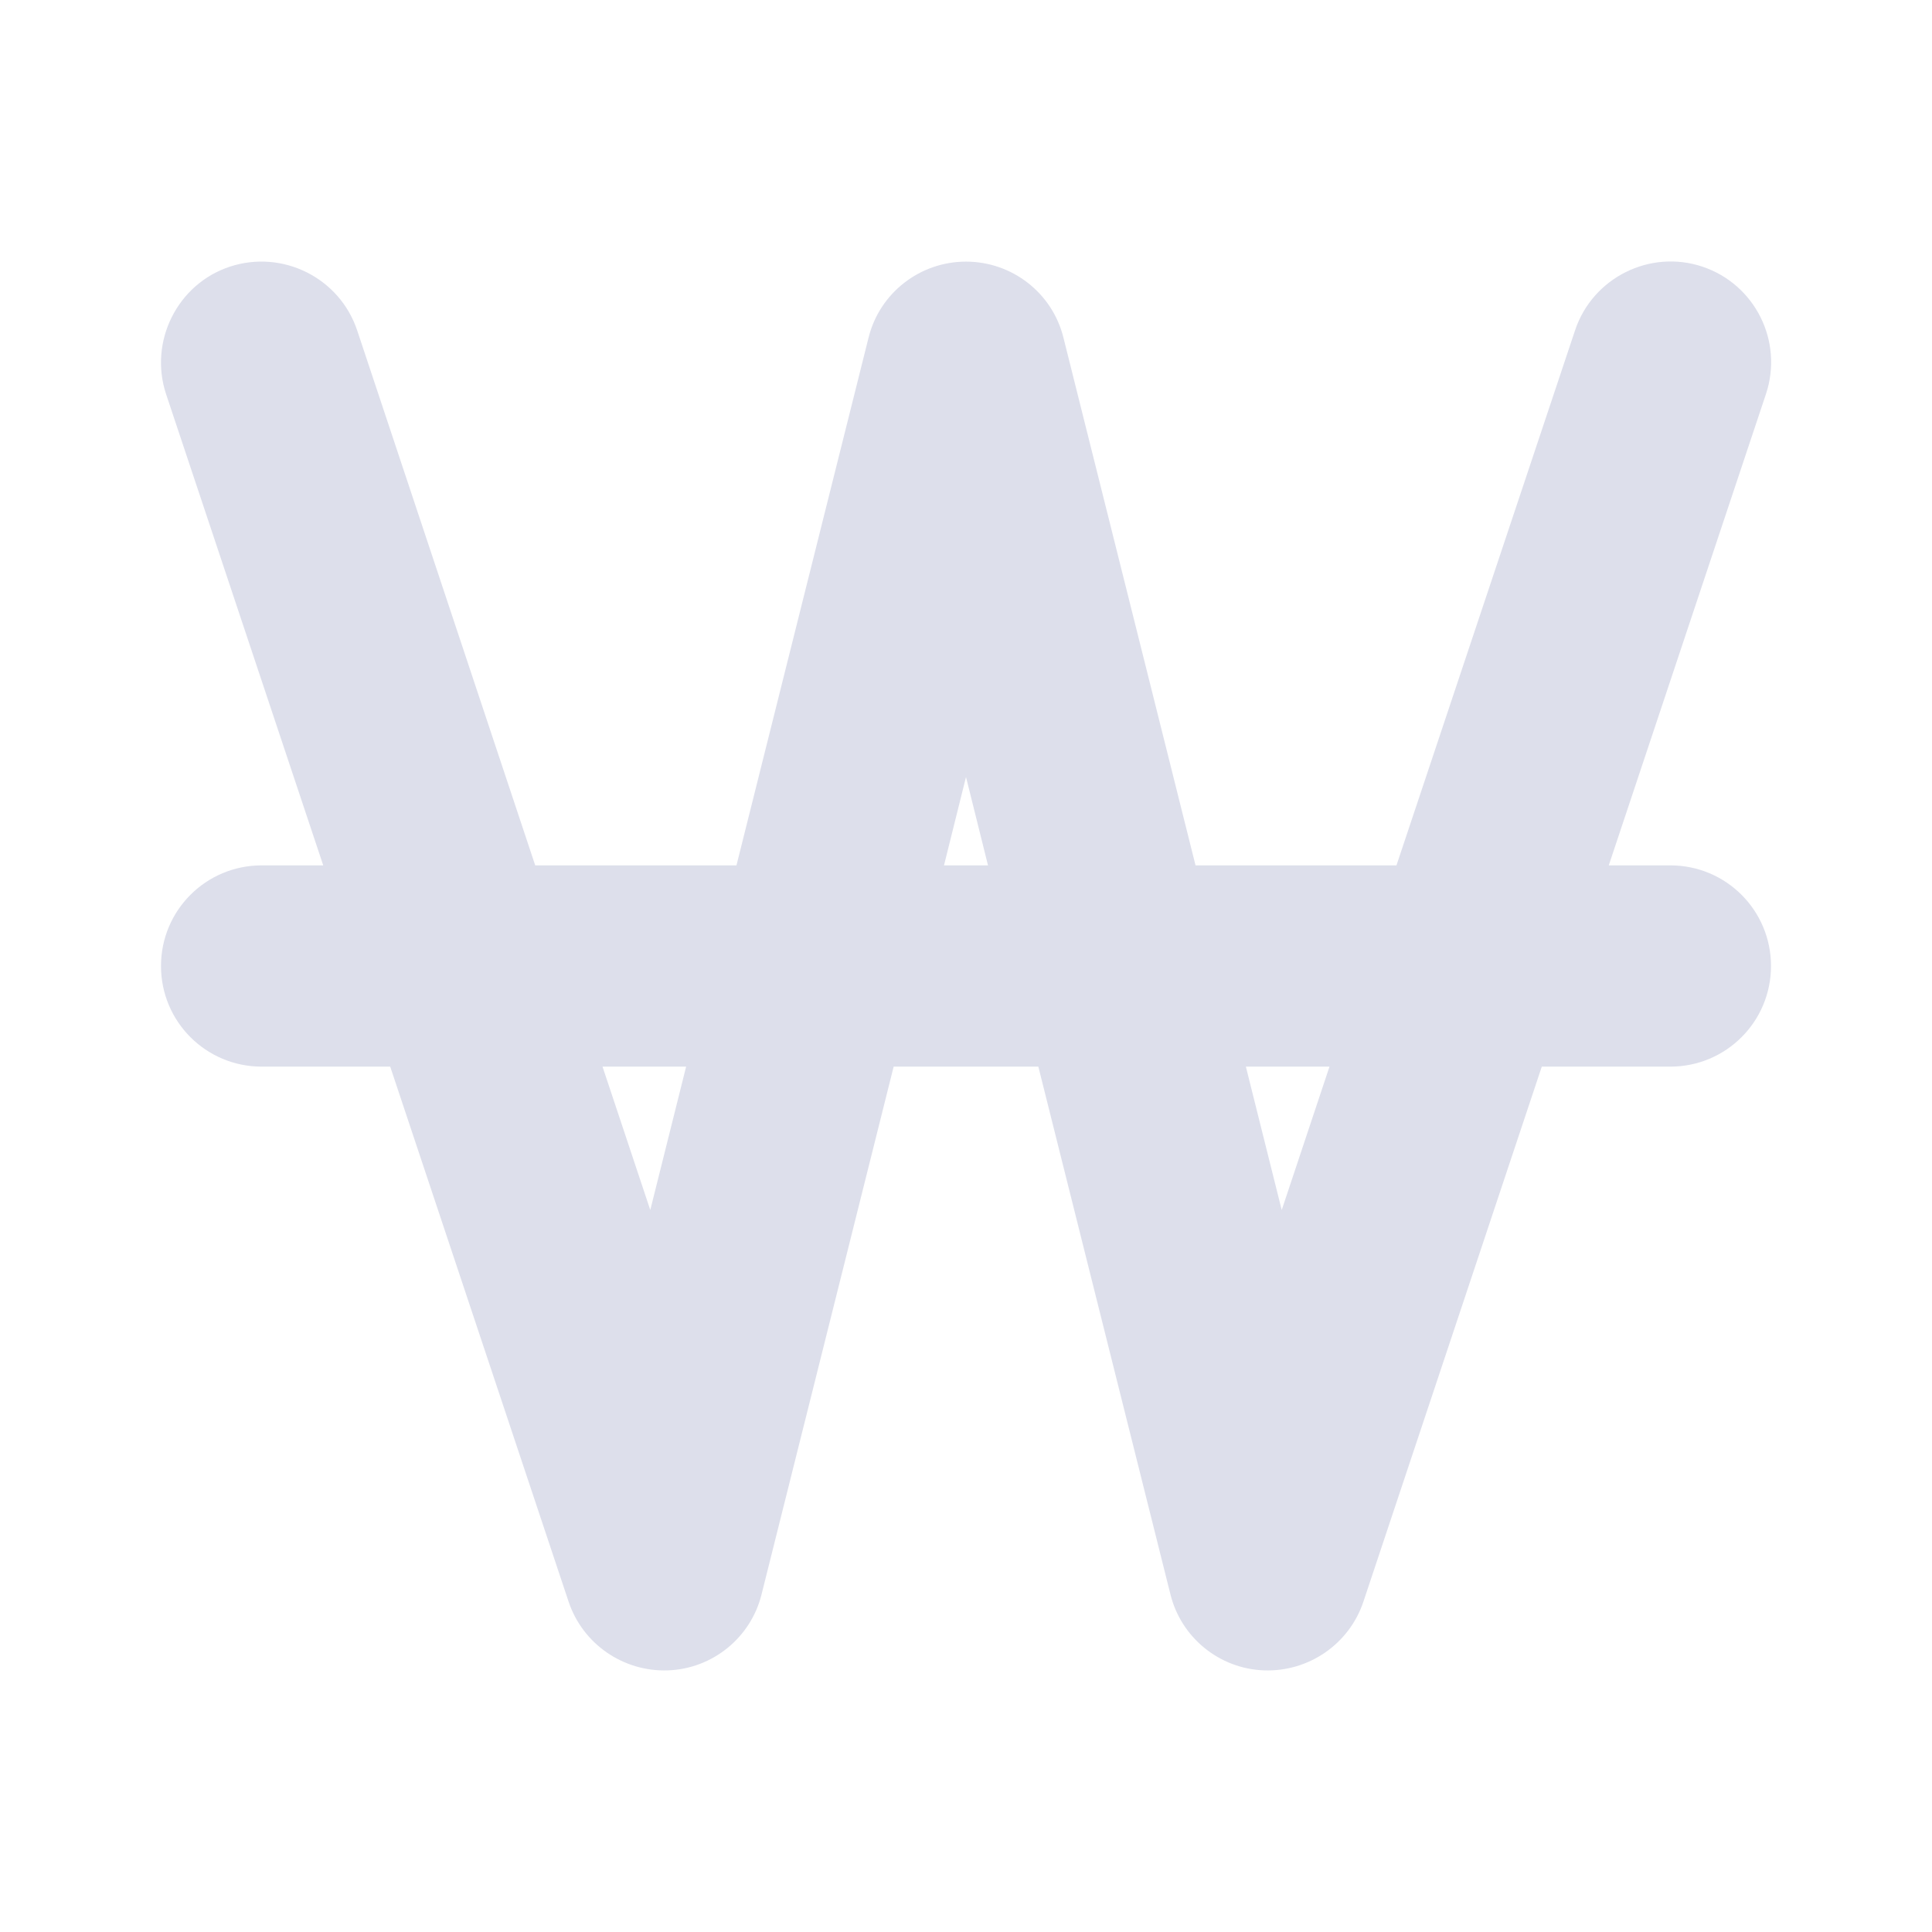 <svg width="36" height="36" viewBox="0 0 36 36" fill="none" xmlns="http://www.w3.org/2000/svg">
<g clip-path="url(#clip0_135_641)">
<path d="M6.656 6.158C6.328 5.174 5.262 4.646 4.283 4.969C3.305 5.291 2.771 6.363 3.094 7.342L6.023 16.125H4.875C3.838 16.125 3 16.963 3 18C3 19.037 3.838 19.875 4.875 19.875H7.271L10.594 29.842C10.857 30.633 11.613 31.154 12.445 31.125C13.277 31.096 13.992 30.515 14.191 29.707L16.652 19.875H19.348L21.809 29.707C22.008 30.515 22.723 31.096 23.555 31.125C24.387 31.154 25.143 30.633 25.406 29.842L28.729 19.875H31.125C32.162 19.875 33 19.037 33 18C33 16.963 32.162 16.125 31.125 16.125H29.977L32.906 7.342C33.234 6.357 32.701 5.297 31.723 4.969C30.744 4.641 29.678 5.174 29.35 6.152L26.021 16.125H22.277L19.816 6.293C19.611 5.461 18.861 4.875 18 4.875C17.139 4.875 16.389 5.461 16.184 6.293L13.723 16.125H9.973L6.656 6.158ZM11.227 19.875H12.785L12.117 22.547L11.227 19.875ZM17.59 16.125L18 14.478L18.41 16.125H17.59ZM23.215 19.875H24.773L23.883 22.547L23.215 19.875Z" fill="#DDDFEB"/>
</g>
<defs>
<clipPath id="clip0_135_641">
<rect width="30" height="30" fill="white" transform="translate(3 3)"/>
</clipPath>
</defs>
</svg>
